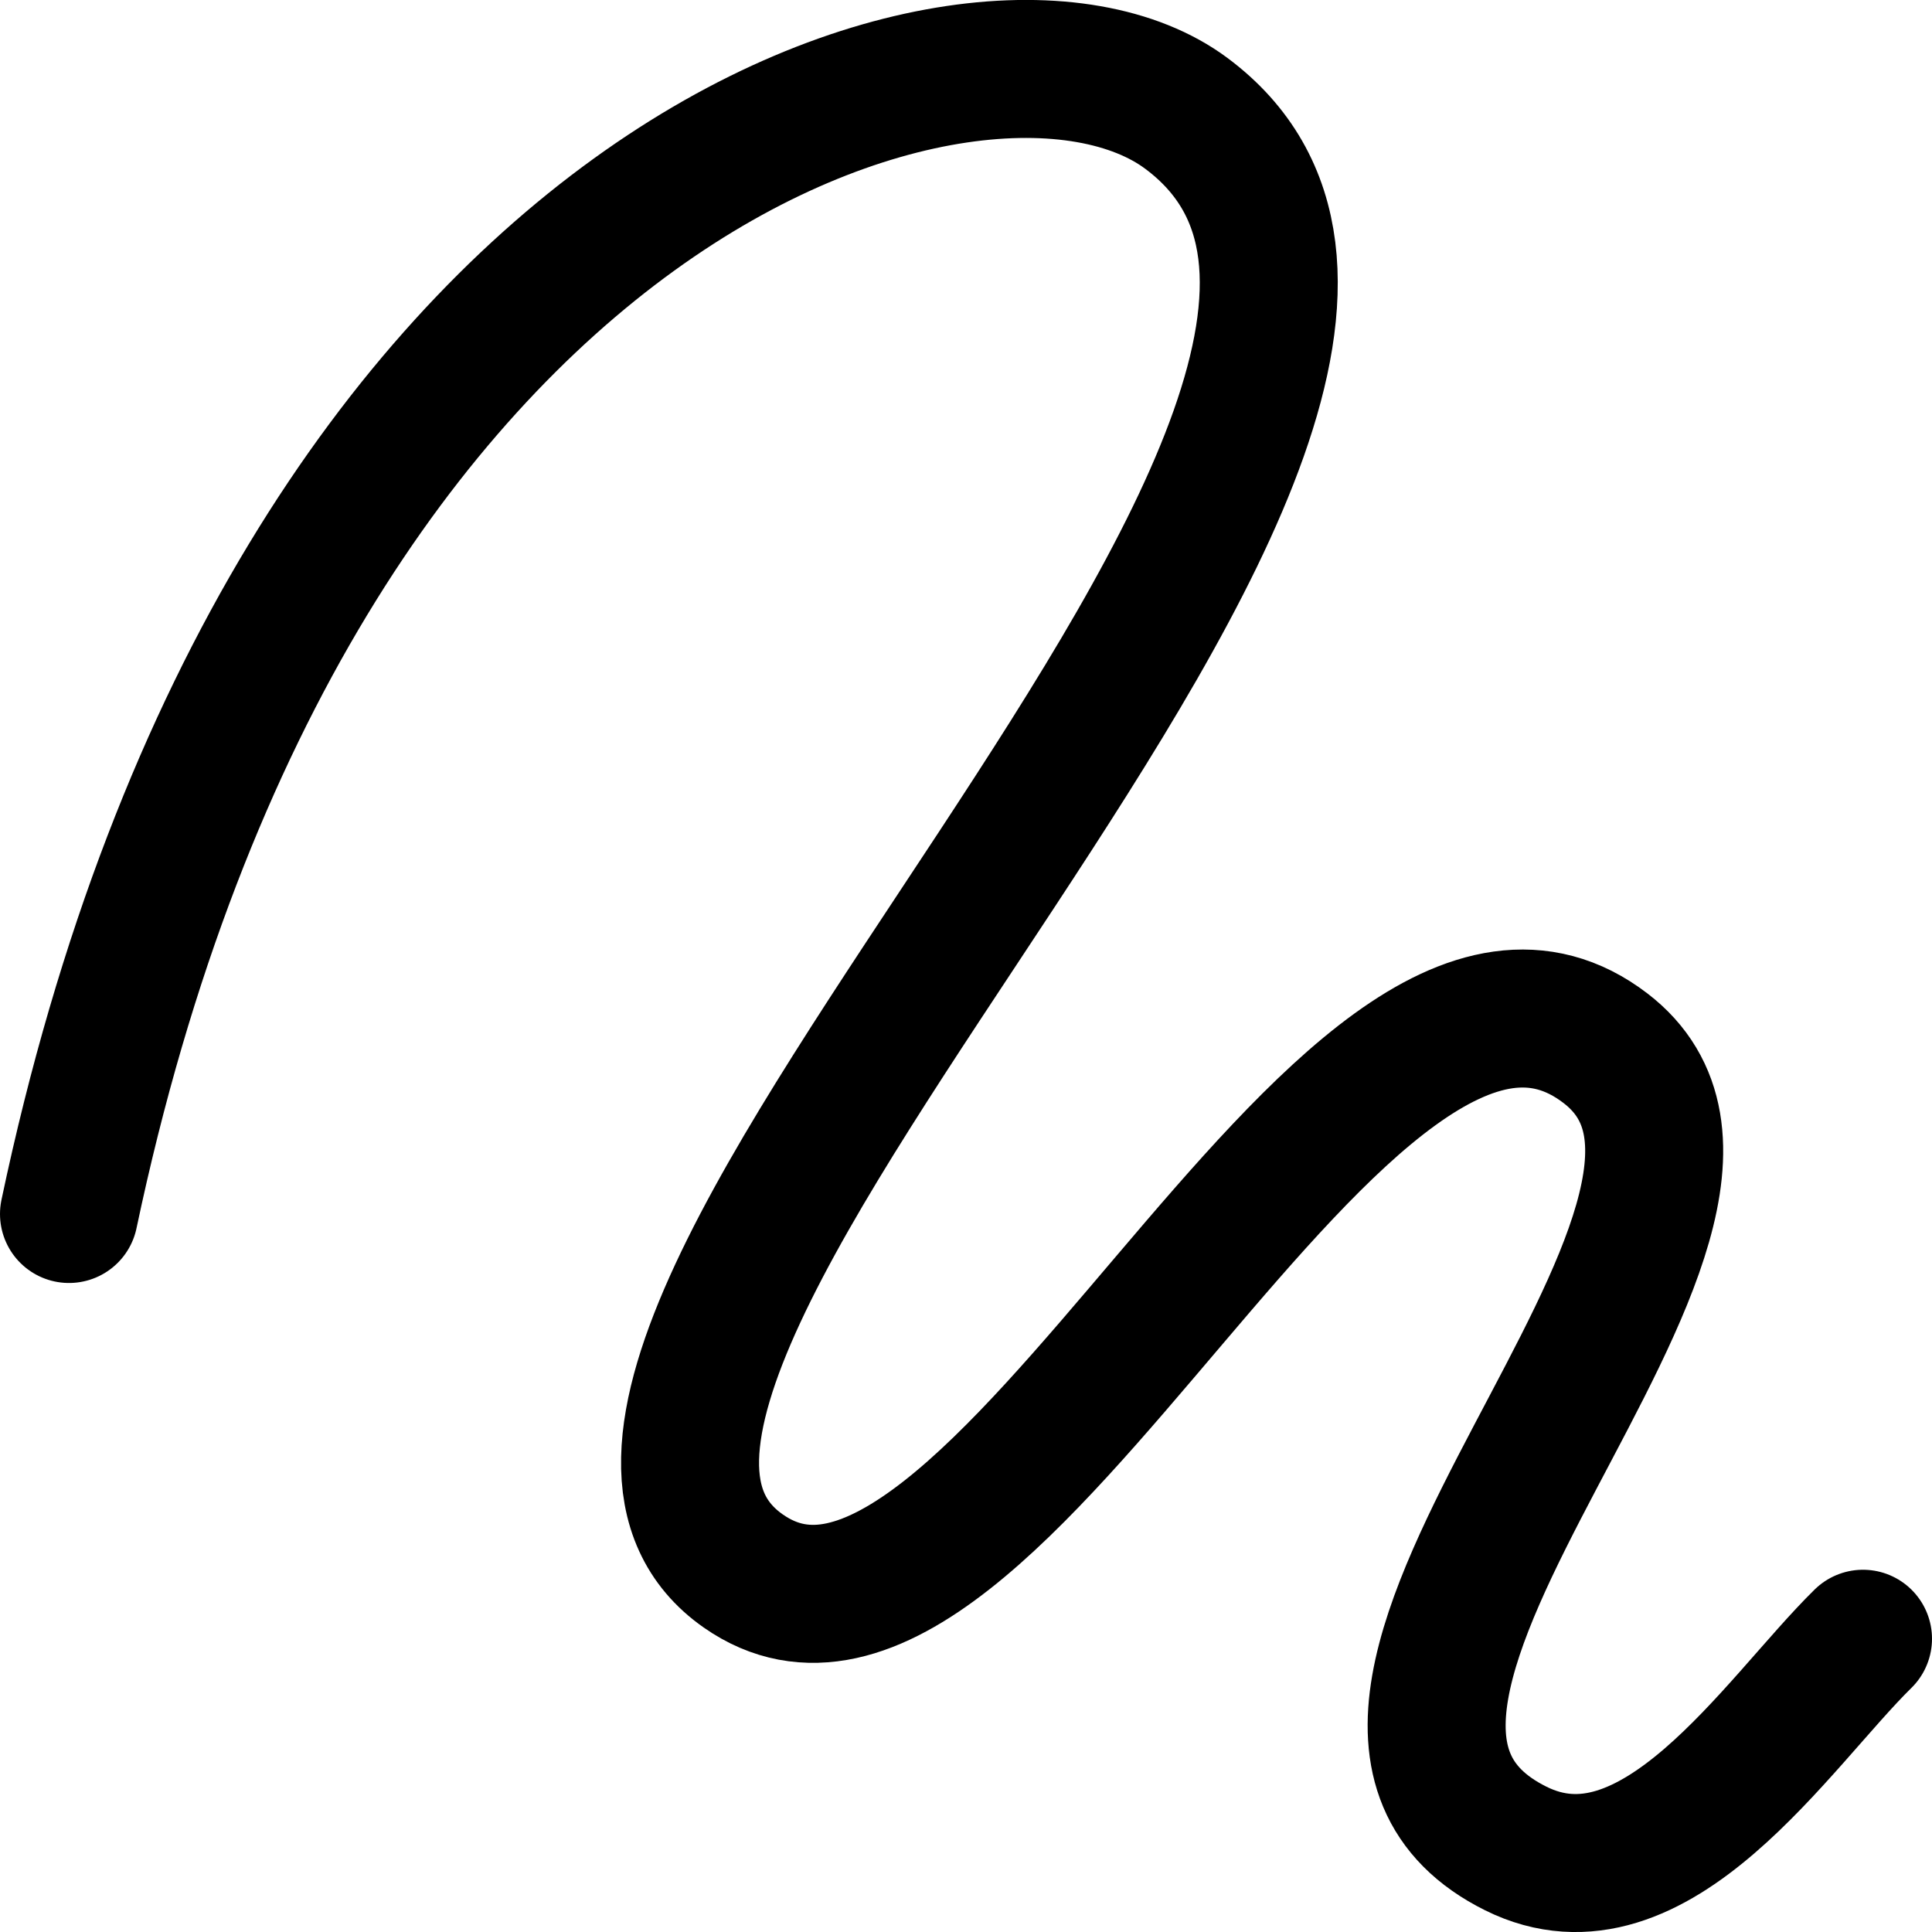 <svg xmlns="http://www.w3.org/2000/svg" fill="none" viewBox="0 0 14 14"><desc>Pen Draw Streamline Icon: https://streamlinehq.com</desc><path stroke="currentColor" stroke-linecap="round" stroke-linejoin="round" d="M.5 8.797C2.097 1.224 7.117-.279 8.596.821c2.832 2.107-5.437 9.005-3.21 10.563 1.819 1.273 4.339-5.252 6.248-3.788 1.566 1.201-2.711 4.774-.65 5.799 1.006.5 1.894-.909 2.516-1.52"/></svg>